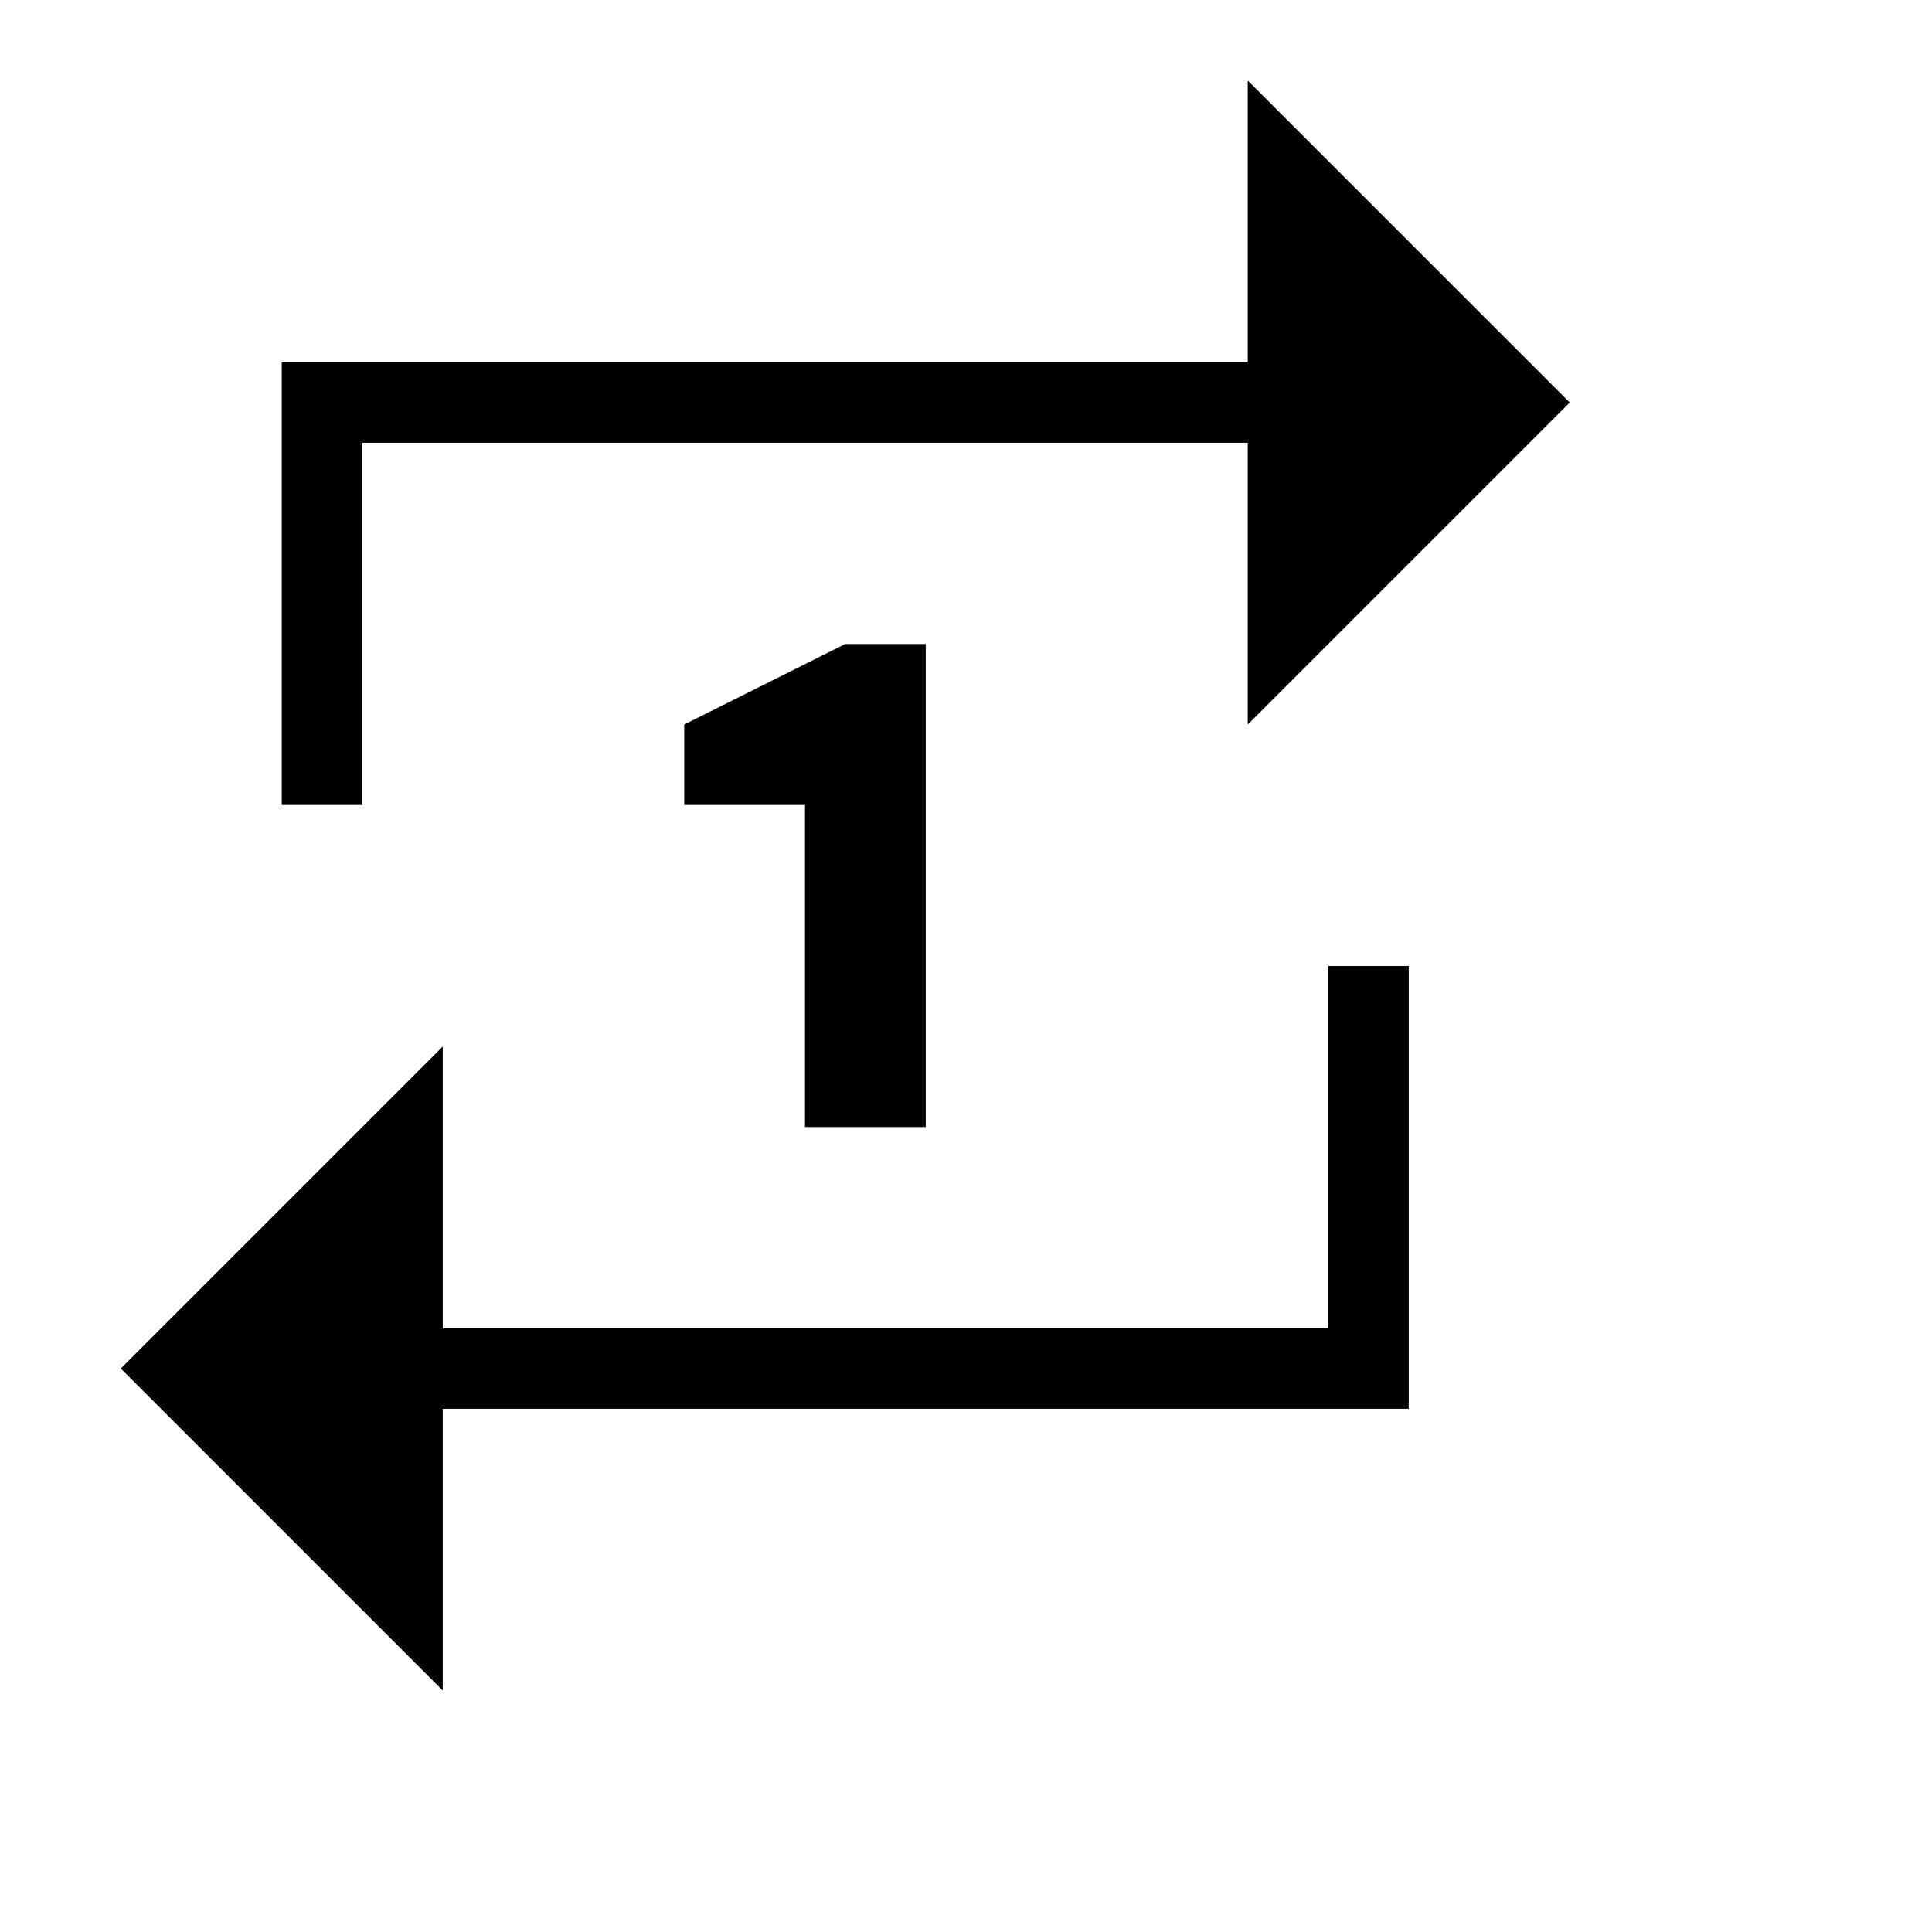 <svg width="24" height="24" viewBox="0 0 24 24" fill="none" xmlns="http://www.w3.org/2000/svg">
<g clip-path="url(#clip0_2308_1717)">
<path d="M11.5 14V8H10.5L8.5 9V10H10V14H11.5ZM17.5 12H16.5V14.5V16.5H10H5.5V13L1.5 17L5.5 21V17.5H17.5V12ZM15.5 1V4.5H3.5V10H4.5V7.5V5.5H10.5H15.5V9L19.5 5L15.5 1Z" fill="black"/>
</g>
<defs>
<clipPath id="clip0_2308_1717">
<rect width="24" height="24" fill="white"/>
</clipPath>
</defs>
</svg>
